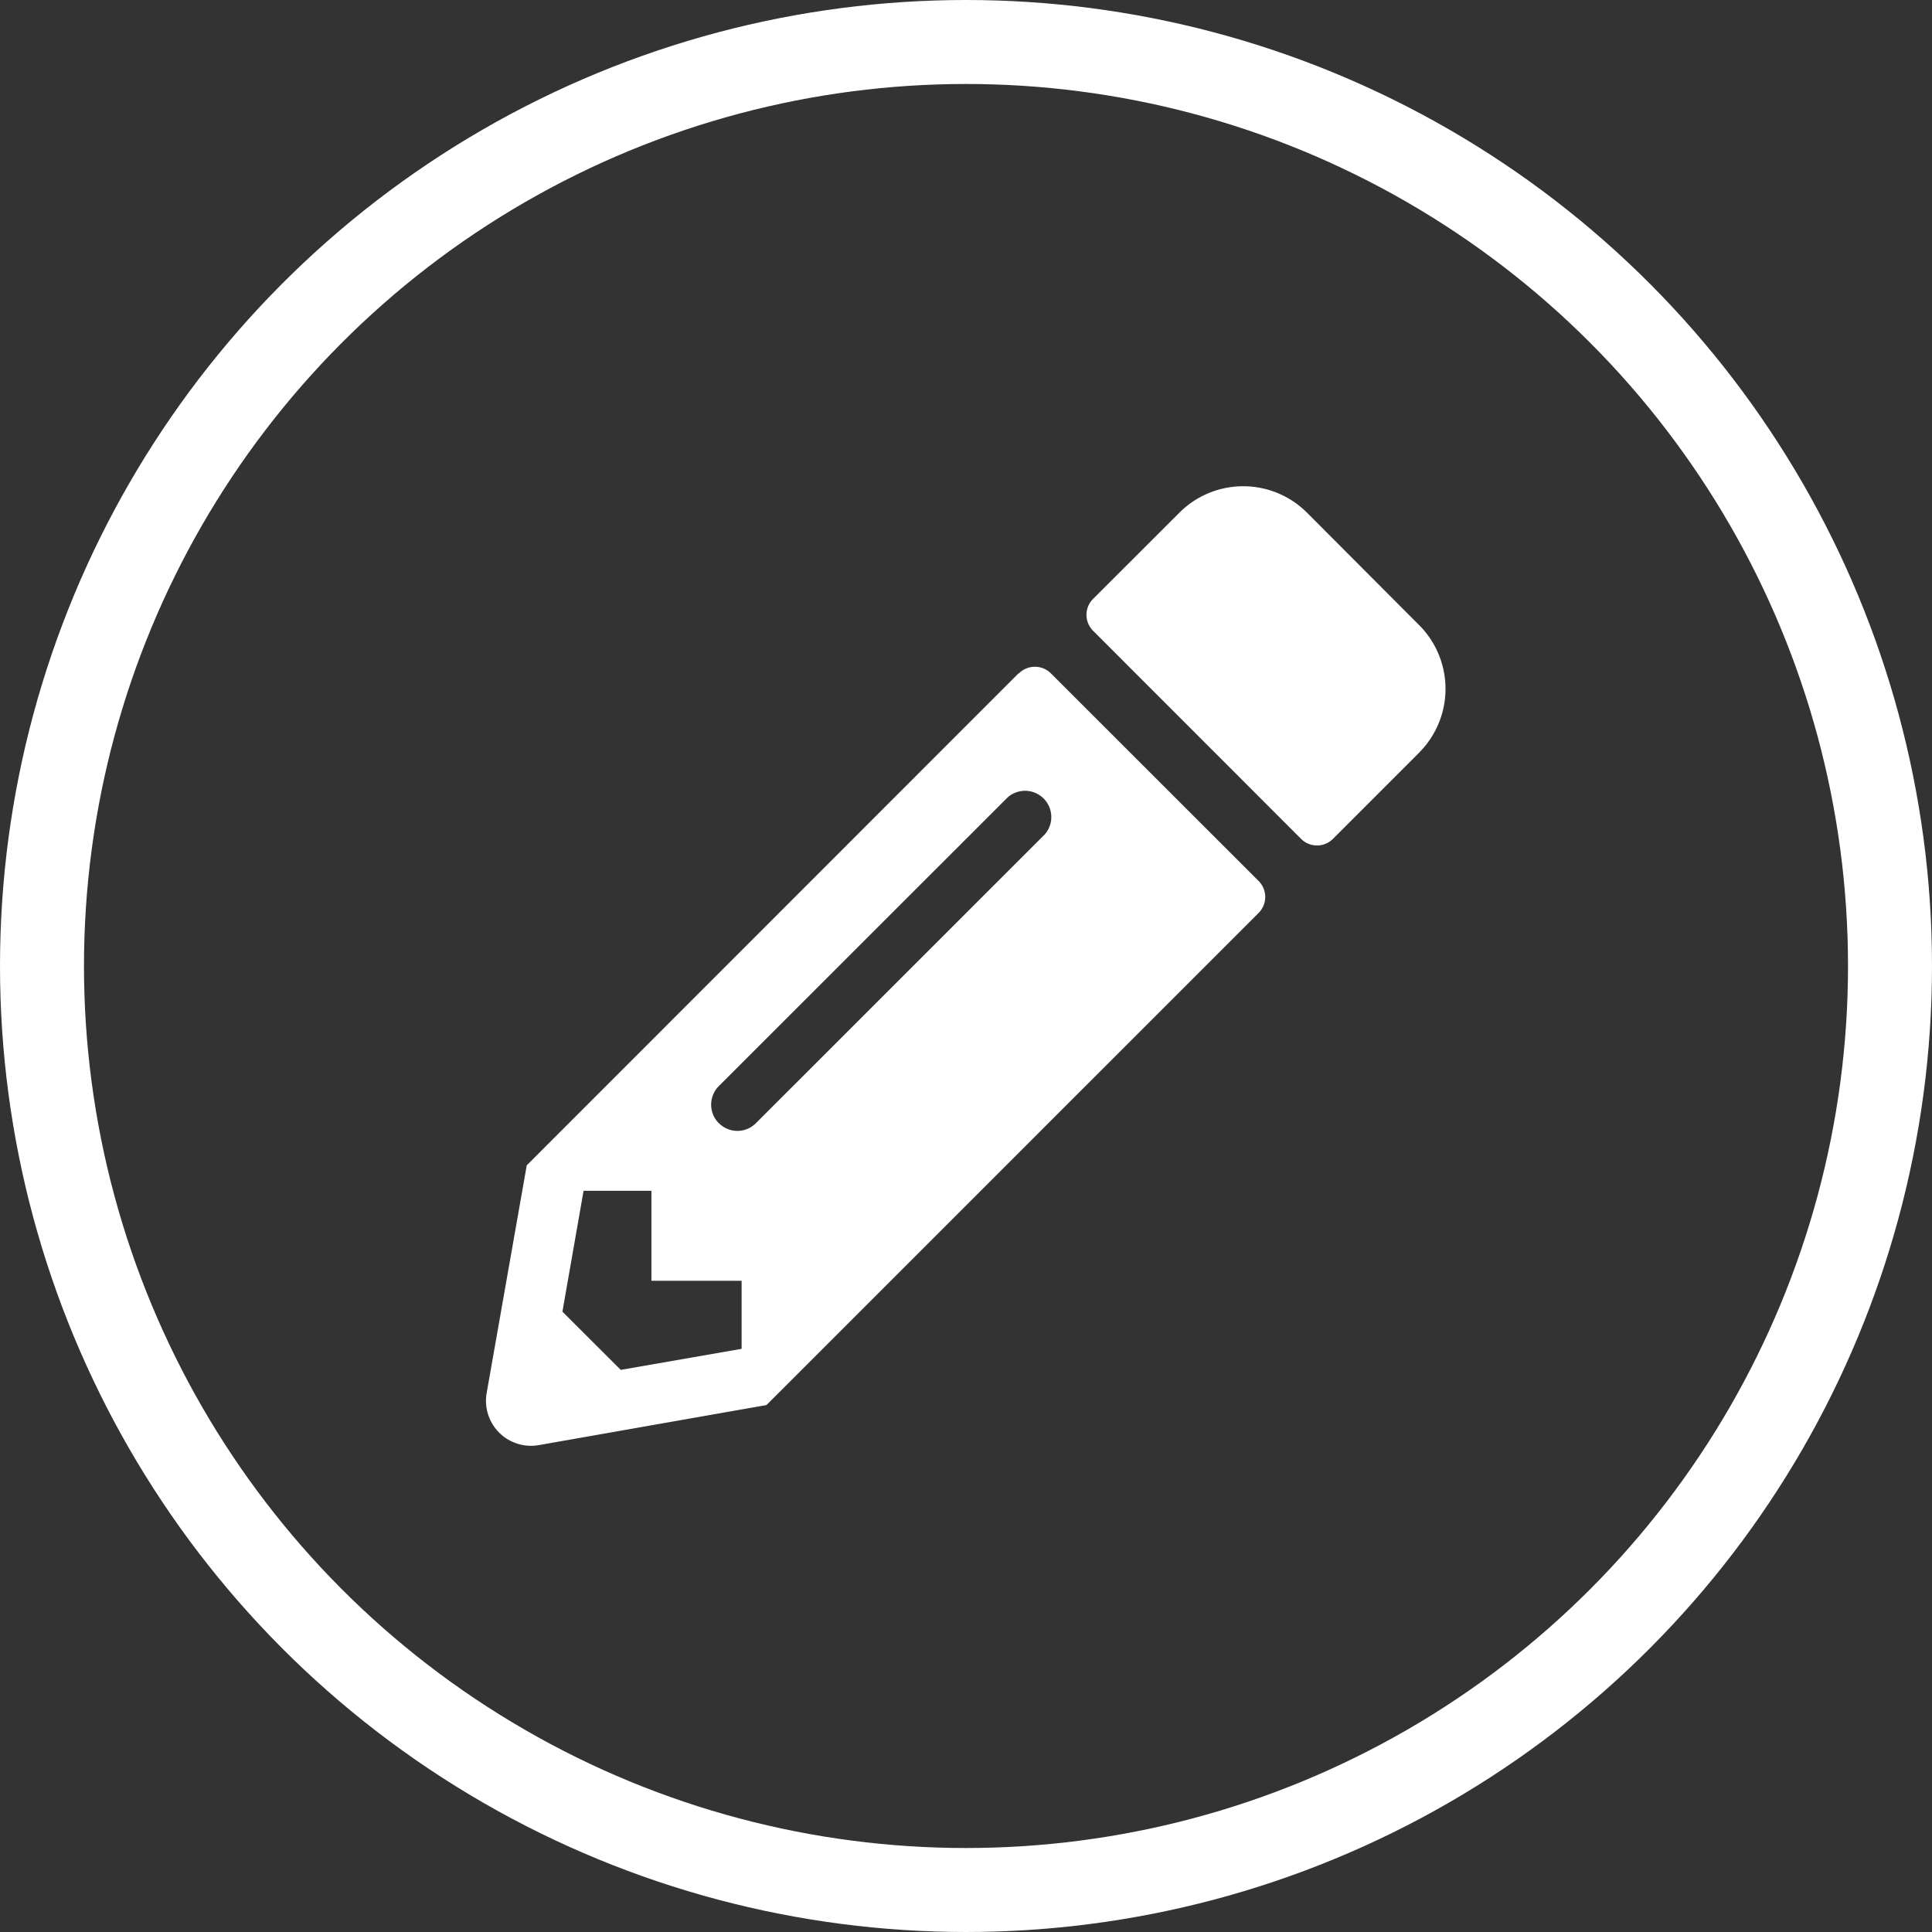 <svg xmlns="http://www.w3.org/2000/svg" viewBox="0 0 192.78 192.78"><rect x="0" y="0" width="192.78" height="192.78" fill="#333333" stroke="none"/><defs><style>.cls-1{fill:#fff;}.cls-2,.cls-3{fill:none;}.cls-3{stroke:#fff;stroke-width:8.38px;}</style></defs><g id="レイヤー_2" data-name="レイヤー 2"><g id="レイヤー_1-2" data-name="レイヤー 1"><path id="pencil-alt" class="cls-1" d="M141.63,75.08,133,83.71a2.25,2.25,0,0,1-3.17,0L109.07,62.94a2.25,2.25,0,0,1,0-3.18l8.63-8.62a9,9,0,0,1,12.7,0L141.63,62.4a9,9,0,0,1,0,12.67Zm-40-7.89L52.56,116.28l-4,22.72a4.49,4.49,0,0,0,3.66,5.2,4.37,4.37,0,0,0,1.53,0l22.73-4,49.11-49.11a2.25,2.25,0,0,0,0-3.18L104.86,67.19A2.26,2.26,0,0,0,101.67,67.19ZM71.72,112.07a2.62,2.62,0,0,1,0-3.69h0l28.81-28.8a2.62,2.62,0,0,1,3.7,3.7l-28.81,28.8a2.6,2.6,0,0,1-3.68,0ZM65,127.8h9v6.79l-12.06,2.1-5.82-5.81,2.11-12.06H65Z"/><g id="楕円形_44" data-name="楕円形 44"><circle class="cls-2" cx="96.39" cy="96.39" r="96.39"/><circle class="cls-3" cx="96.39" cy="96.39" r="92.2"/></g></g></g></svg>